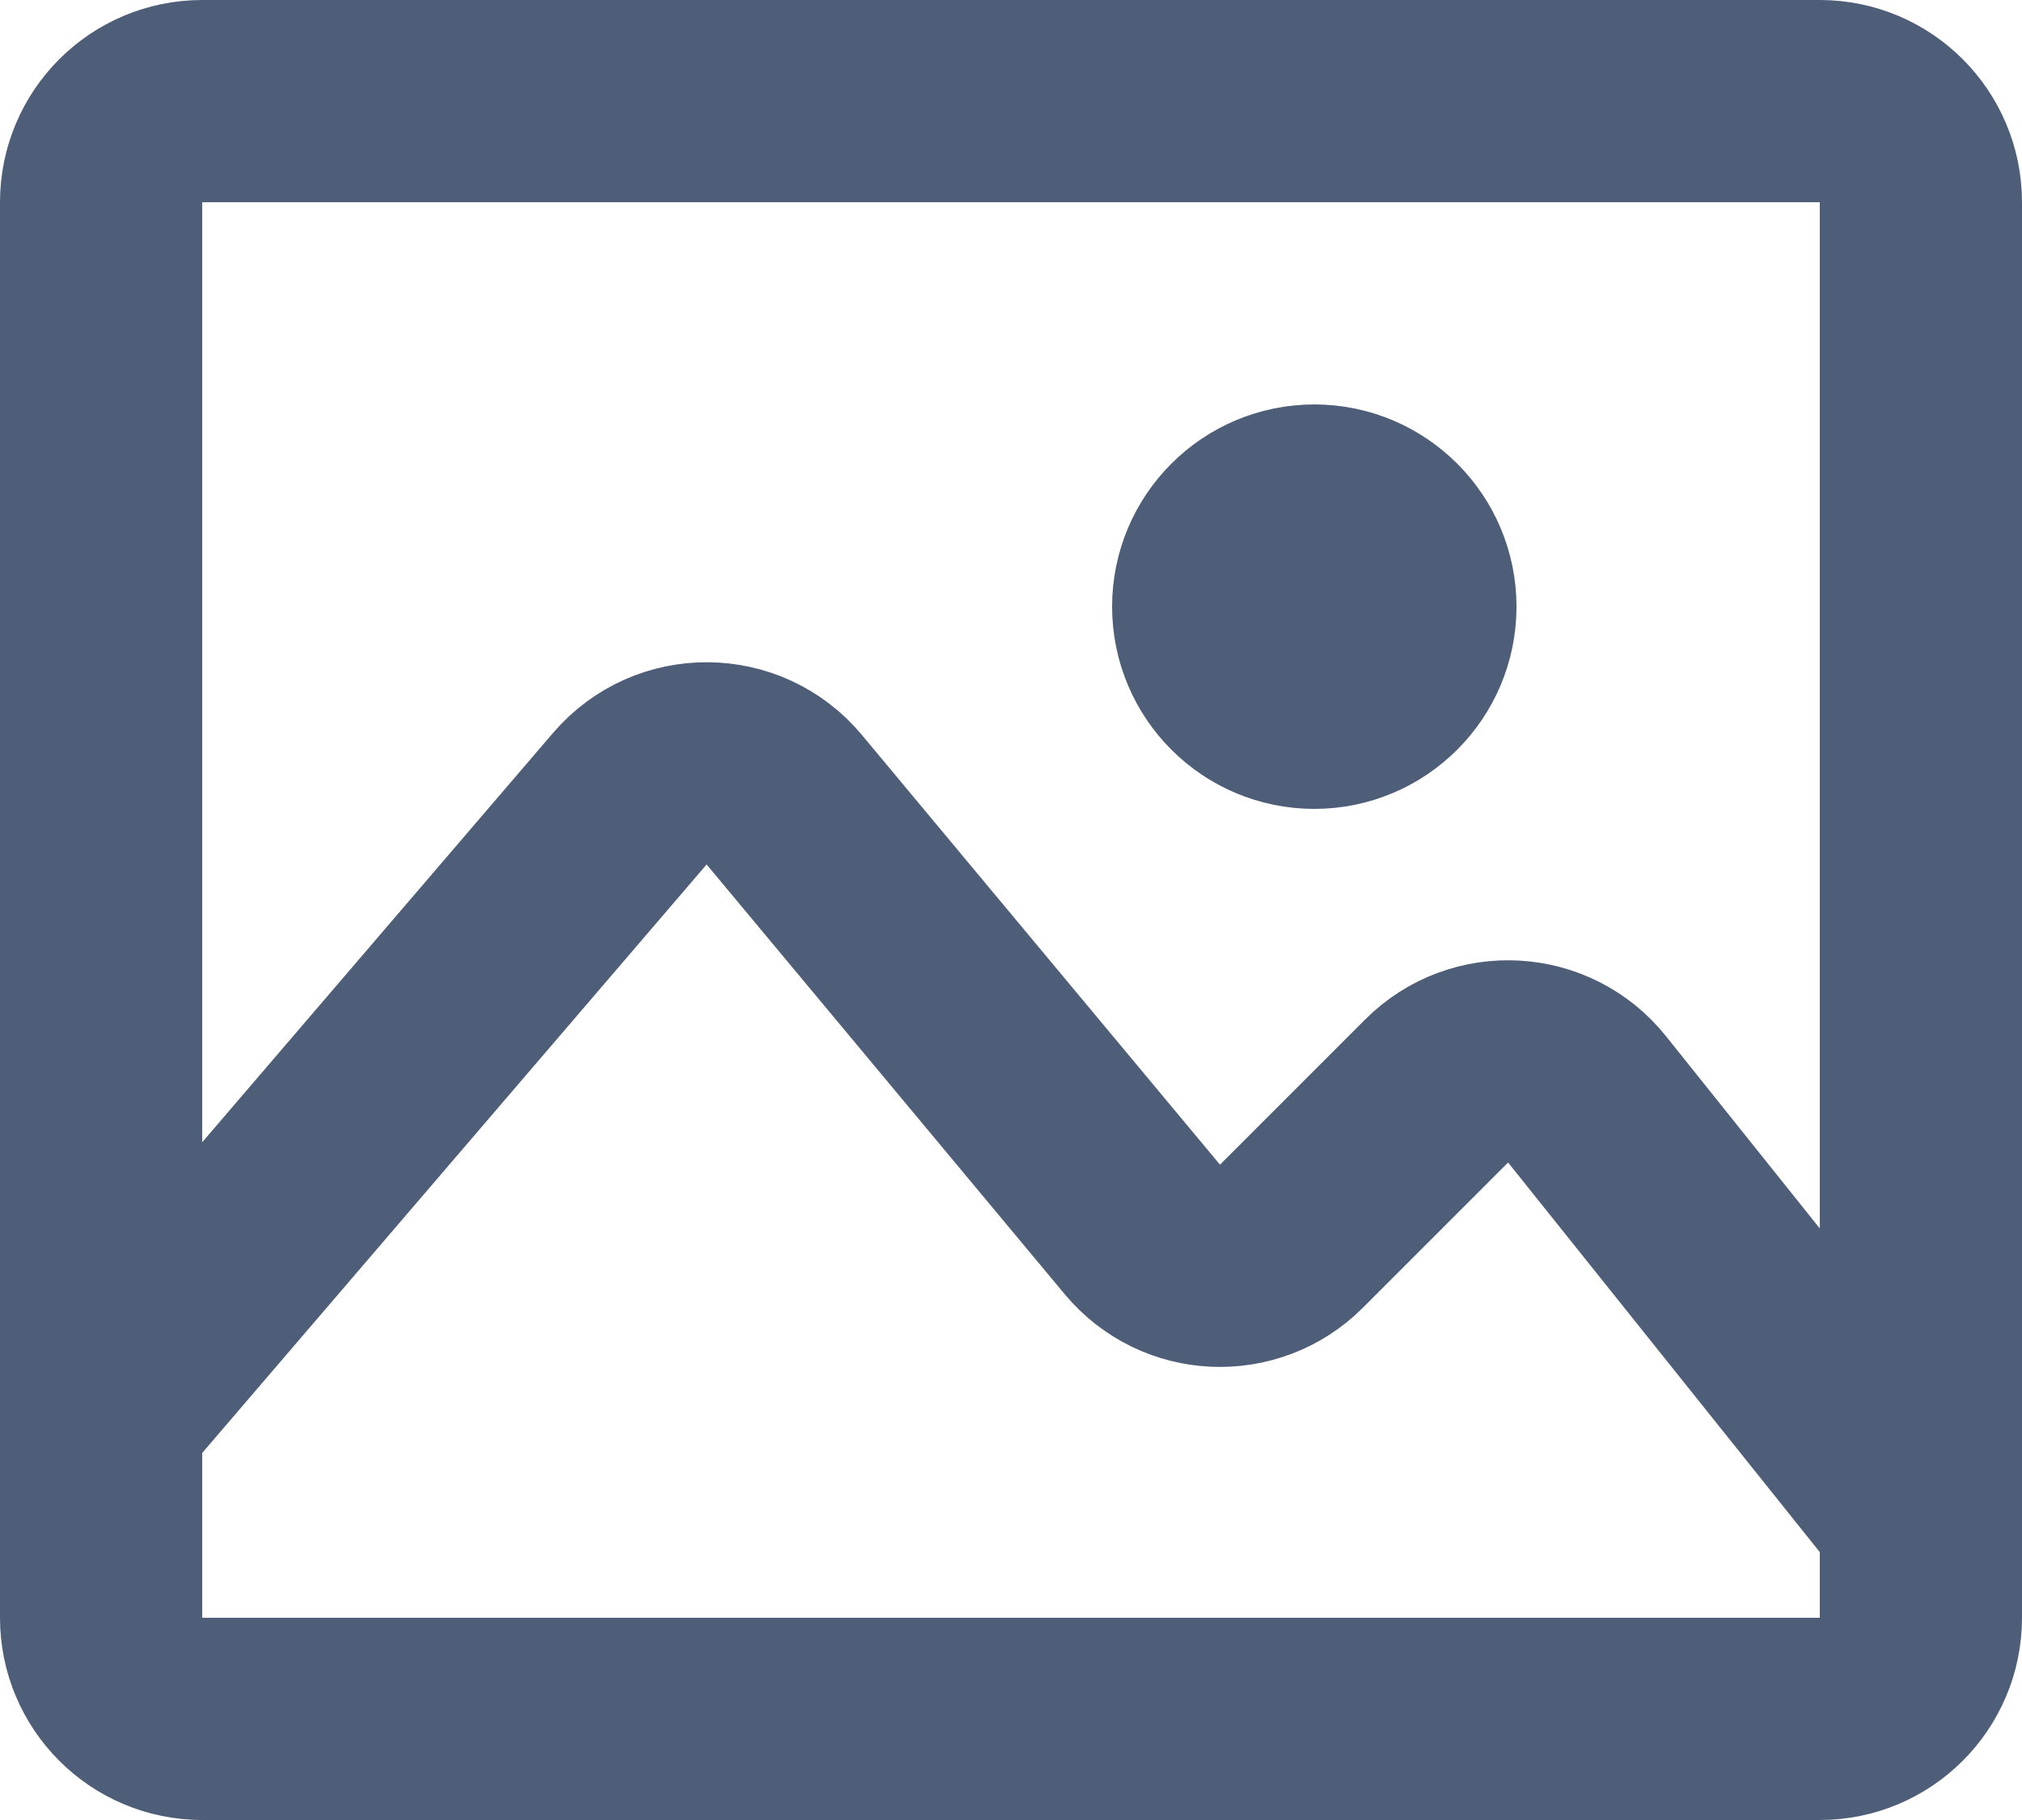 <svg width="20" height="18" viewBox="0 0 20 18" fill="none" xmlns="http://www.w3.org/2000/svg">
<path d="M18 1H2C1.448 1 1 1.448 1 2V16C1 16.552 1.448 17 2 17H18C18.552 17 19 16.552 19 16V2C19 1.448 18.552 1 18 1Z" stroke="#4E5D78" stroke-width="2" stroke-linecap="round" stroke-linejoin="round"/>
<path d="M1 14L6.23 7.899C6.633 7.429 7.361 7.434 7.757 7.909L11.299 12.159C11.675 12.611 12.358 12.642 12.774 12.226L14.21 10.79C14.631 10.369 15.326 10.407 15.698 10.873L19 15" stroke="#4E5D78" stroke-width="2" stroke-linecap="round" stroke-linejoin="round"/>
<path d="M12 6C12 5.448 12.448 5 13 5C13.552 5 14 5.448 14 6C14 6.552 13.552 7 13 7C12.448 7 12 6.552 12 6Z" stroke="#4E5D78" stroke-width="2" stroke-linecap="round" stroke-linejoin="round"/>
</svg>
